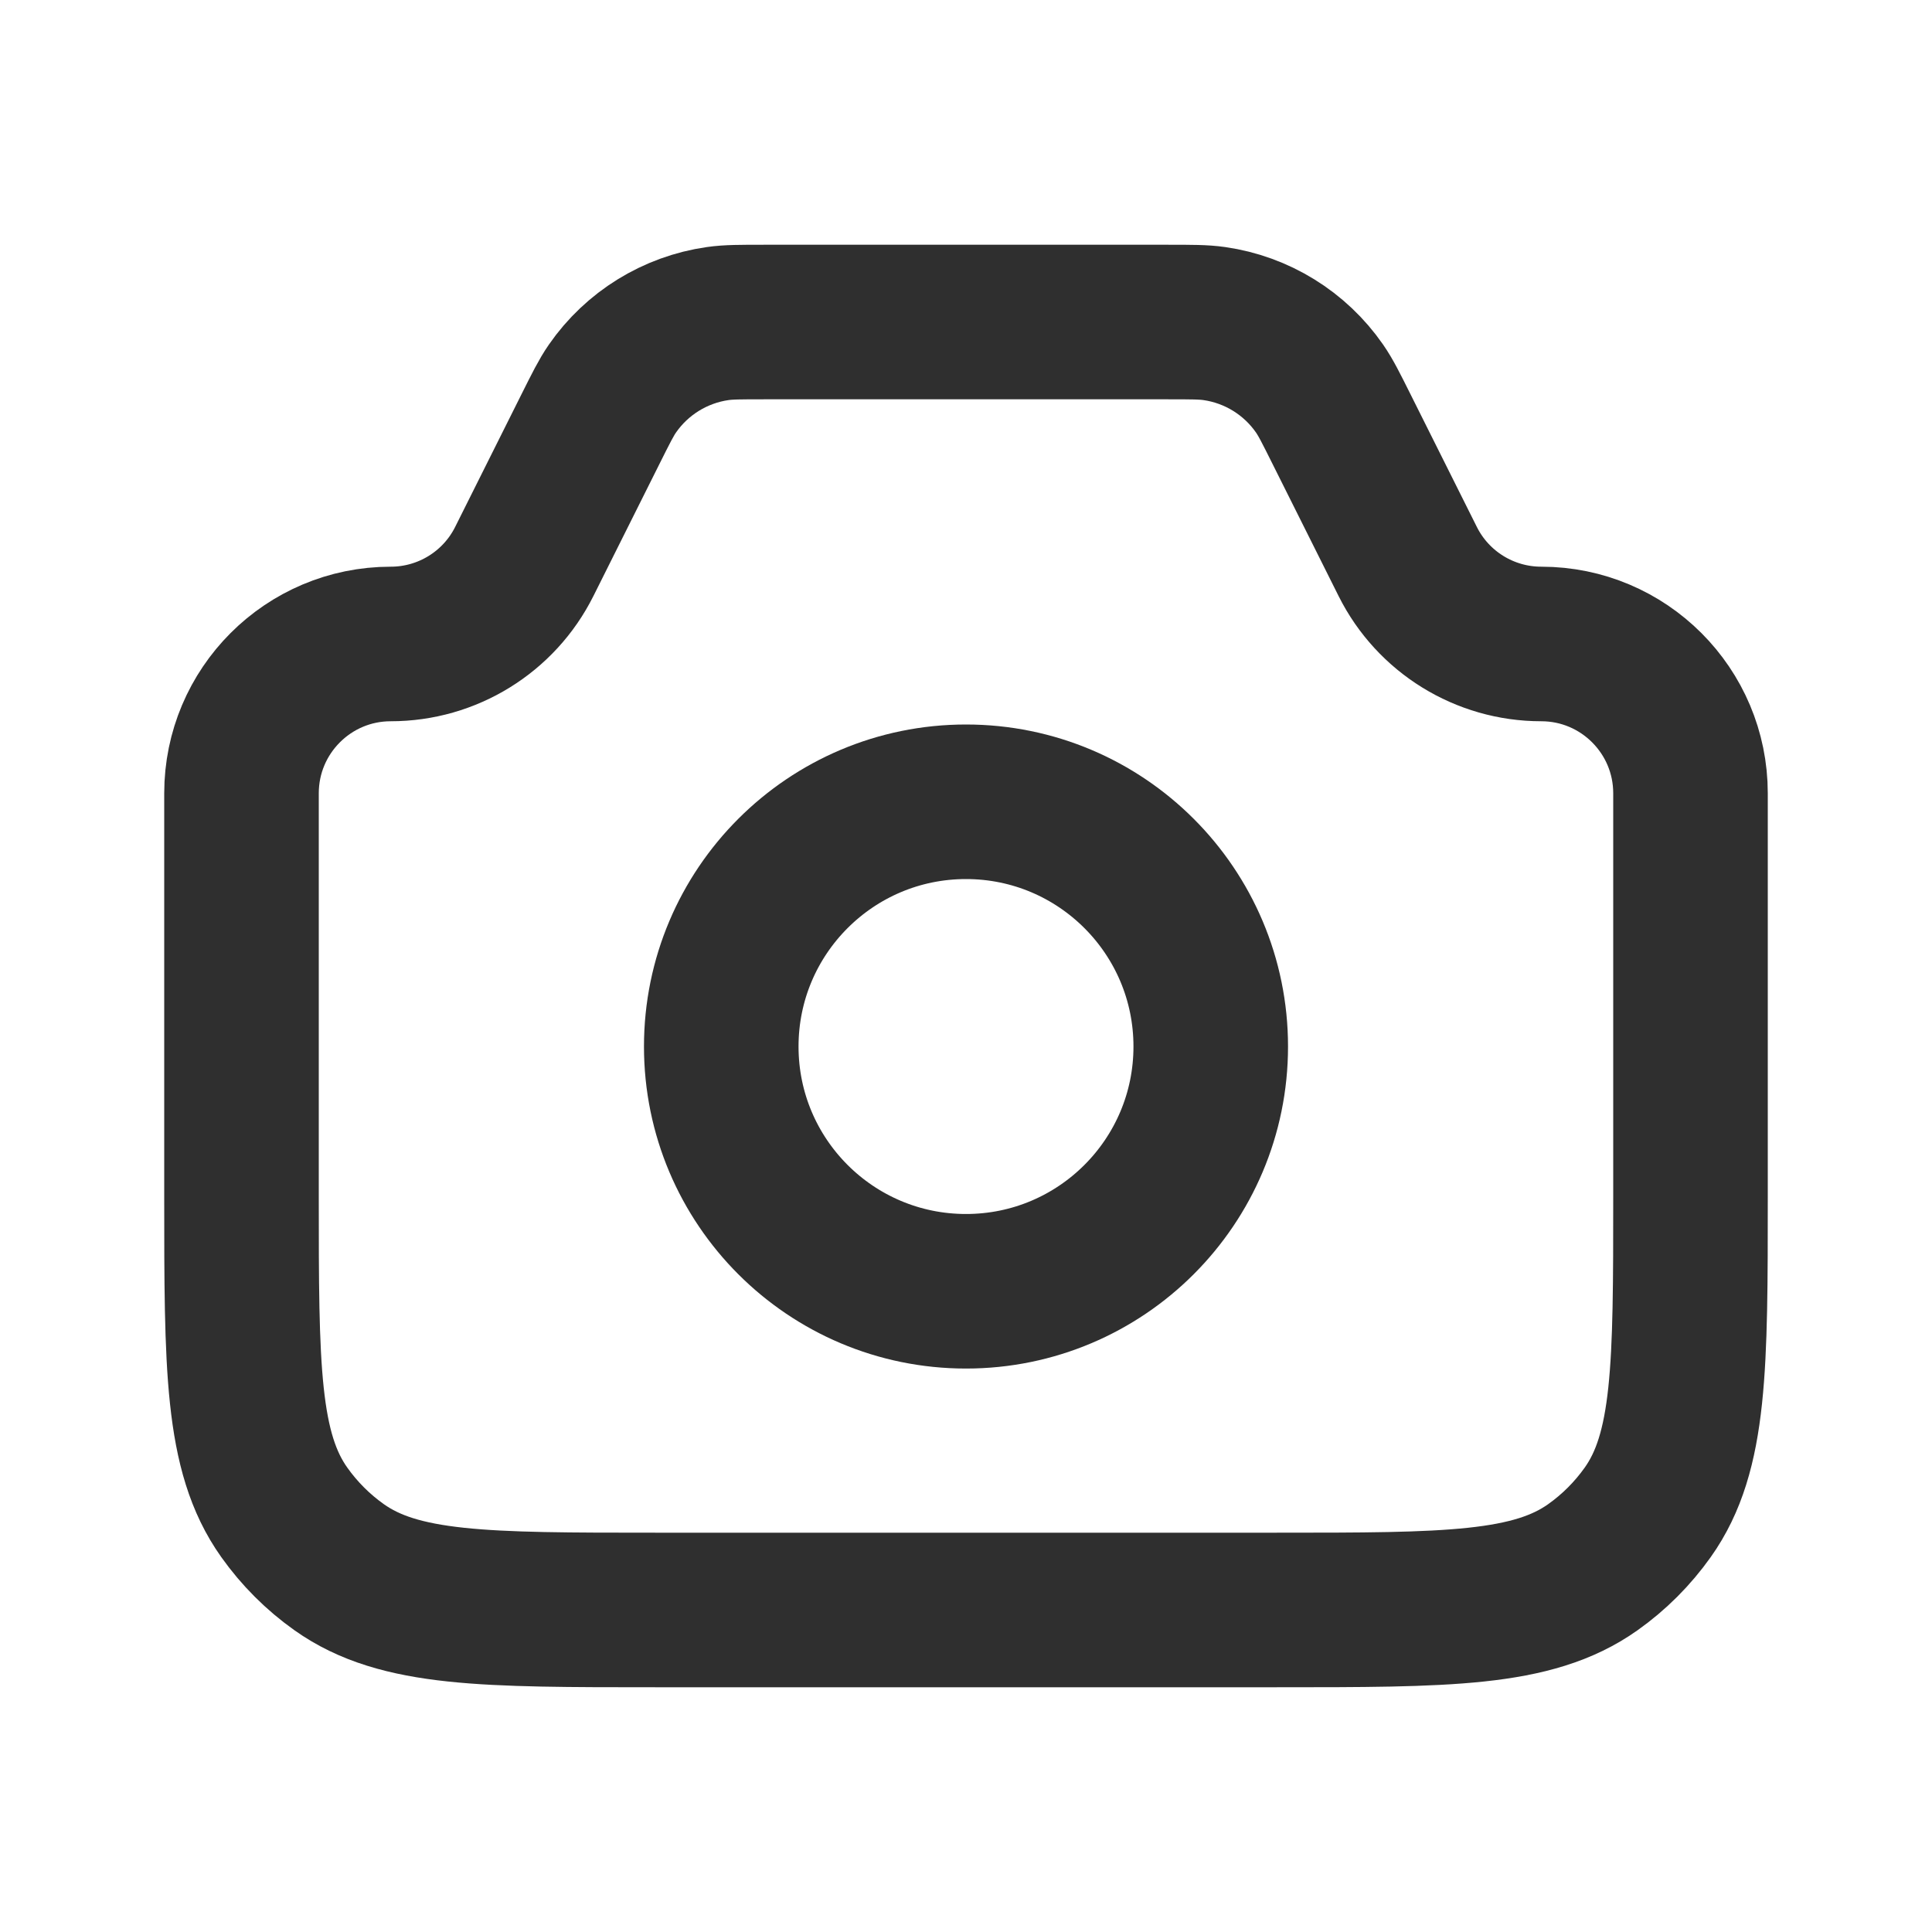 <svg width="25" height="25" viewBox="0 0 25 25" fill="none" xmlns="http://www.w3.org/2000/svg">
<path d="M3.125 10.265C3.125 9.198 3.99 8.333 5.056 8.333V8.333C5.788 8.333 6.457 7.92 6.784 7.266L7.639 5.556C7.776 5.282 7.844 5.145 7.925 5.028C8.242 4.571 8.735 4.266 9.287 4.187C9.427 4.167 9.58 4.167 9.886 4.167H15.114C15.42 4.167 15.573 4.167 15.713 4.187C16.265 4.266 16.758 4.571 17.075 5.028C17.156 5.145 17.224 5.282 17.361 5.556L18.216 7.266C18.543 7.92 19.212 8.333 19.944 8.333V8.333C21.01 8.333 21.875 9.198 21.875 10.265V15.476C21.875 17.685 21.875 18.79 21.322 19.569C21.126 19.845 20.886 20.085 20.611 20.28C19.831 20.833 18.727 20.833 16.518 20.833H8.482C6.273 20.833 5.169 20.833 4.389 20.28C4.114 20.085 3.874 19.845 3.678 19.569C3.125 18.79 3.125 17.685 3.125 15.476V10.265Z" stroke="#2F2F2F" stroke-width="2"/>
<circle cx="12.5" cy="13.542" r="3.167" stroke="#2F2F2F" stroke-width="2"/>
</svg>
